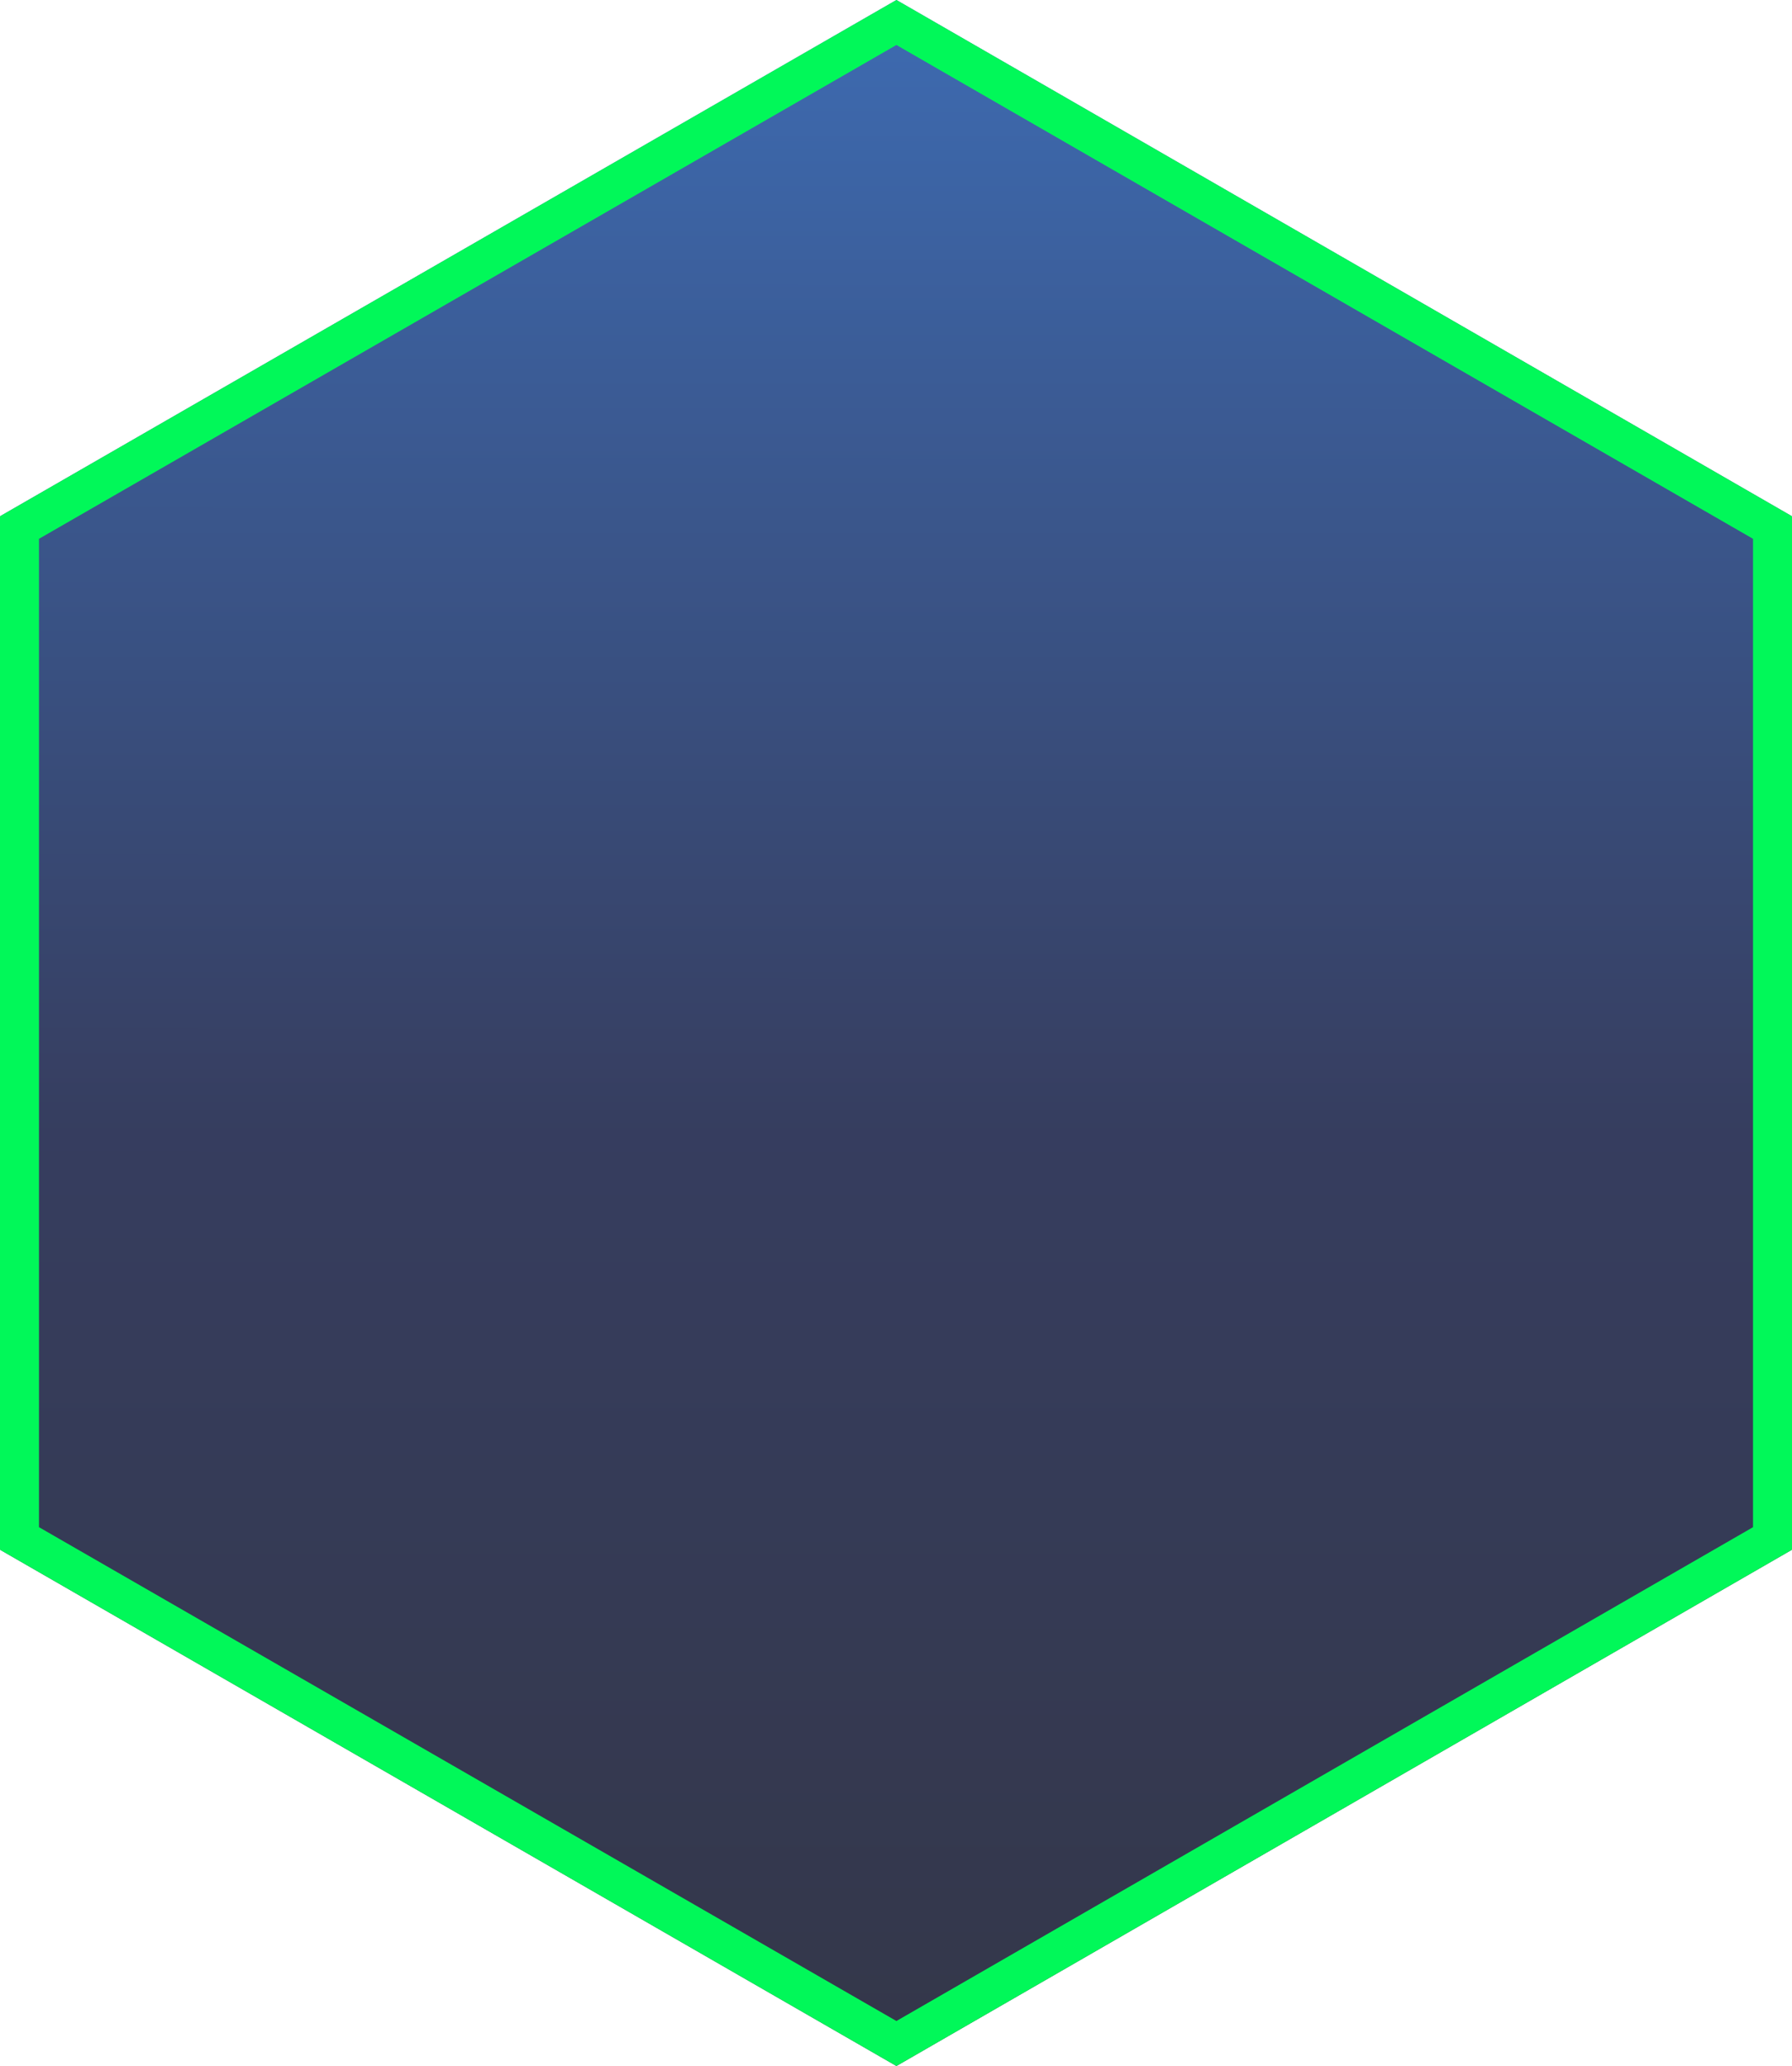 <svg width="1839" height="2120" viewBox="0 0 1839 2120" fill="none" xmlns="http://www.w3.org/2000/svg">
<g filter="url(#filter0_b)">
<path d="M1839 1590.22L1839 529.784L919.934 -4.01737e-05L9.89127e-05 529.784L5.25597e-05 1590.22L919.934 2120L1839 1590.22Z" fill="url(#paint0_linear)" fill-opacity="0.8"/>
<path d="M919.929 23.082L1819 541.34L1819 1578.66L919.929 2096.92L20 1578.65L20 541.345L919.929 23.082Z" stroke="#01F859" stroke-width="40"/>
</g>
<defs>
<filter id="filter0_b" x="-80" y="-80" width="1999" height="2280" filterUnits="userSpaceOnUse" color-interpolation-filters="sRGB">
<feFlood flood-opacity="0" result="BackgroundImageFix"/>
<feGaussianBlur in="BackgroundImage" stdDeviation="40"/>
<feComposite in2="SourceAlpha" operator="in" result="effect1_backgroundBlur"/>
<feBlend mode="normal" in="SourceGraphic" in2="effect1_backgroundBlur" result="shape"/>
</filter>
<linearGradient id="paint0_linear" x1="919.5" y1="2120" x2="919.839" y2="-7.98215e-06" gradientUnits="userSpaceOnUse">
<stop stop-color="#01051C"/>
<stop offset="0.453" stop-color="#040D37"/>
<stop offset="1" stop-color="#0D469E"/>
</linearGradient>
</defs>
</svg>

